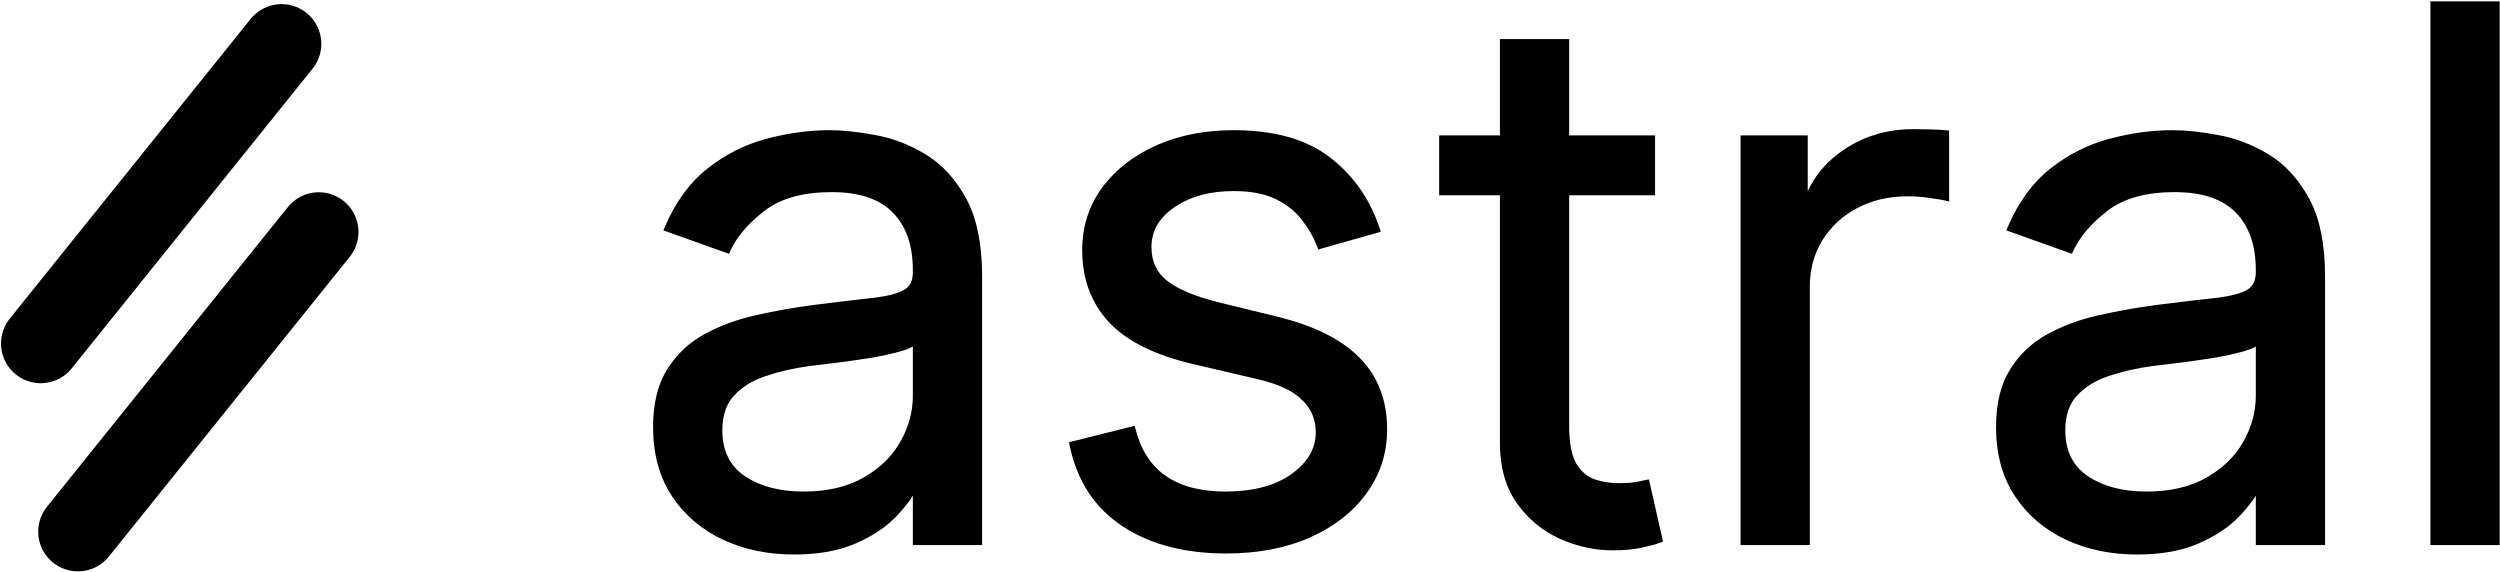 <svg width="1473" height="337" viewBox="0 0 1473 337" fill="none" xmlns="http://www.w3.org/2000/svg">
<path d="M45.909 313.242L187.825 136.675" stroke="black" stroke-width="46.8" stroke-linecap="round"/>
<path d="M24.001 202.388L165.918 25.822" stroke="black" stroke-width="46.8" stroke-linecap="round"/>
<path d="M1471.7 1.9V320.07H1433.09V1.9H1471.7Z" fill="black" stroke="black" stroke-width="2.2"/>
<path d="M1280.1 77.807C1287.79 77.807 1296.6 78.742 1306.52 80.6H1306.52C1316.63 82.373 1326.38 86.075 1335.74 91.692H1335.74C1345.3 97.363 1353.19 105.903 1359.44 117.255L1360.02 118.338C1365.92 129.643 1368.83 144.501 1368.83 162.836V320.07H1330.22V287.979H1330.15C1327.76 292.751 1324.02 297.776 1318.98 303.053L1317.91 304.159C1312.21 309.959 1304.72 314.89 1295.47 318.971L1294.57 319.363C1284.83 323.552 1273 325.624 1259.12 325.624C1243.96 325.624 1230.17 322.768 1217.77 317.037L1217.76 317.034C1205.35 311.192 1195.47 302.783 1188.16 291.809L1188.16 291.805C1180.82 280.692 1177.17 267.307 1177.17 251.703C1177.17 237.99 1179.87 226.76 1185.37 218.097C1190.82 209.4 1198.11 202.584 1207.22 197.662C1215.98 192.927 1225.61 189.37 1236.11 186.983L1237.13 186.755C1248.06 184.28 1259.05 182.321 1270.08 180.876H1270.08L1275.36 180.204C1287.36 178.685 1297.28 177.52 1305.12 176.708L1306.78 176.509C1314.93 175.473 1320.78 173.865 1324.45 171.756L1324.46 171.75L1324.81 171.547C1328.37 169.392 1330.22 165.759 1330.22 160.368V159.133C1330.22 144.114 1326.12 132.596 1318.04 124.421L1318.04 124.417C1310.09 116.271 1297.93 112.097 1281.33 112.097C1264.37 112.097 1251.16 115.754 1241.57 122.941L1241.12 123.286C1231.35 130.821 1224.54 138.817 1220.62 147.254L1220.2 148.165L1219.25 147.827L1184.69 135.484L1183.59 135.09L1184.05 134.015C1190.28 119.479 1198.61 108.105 1209.07 99.948C1219.24 91.991 1230.31 86.368 1242.25 83.089L1243.41 82.779C1255.84 79.466 1268.07 77.807 1280.1 77.807ZM1330.22 202.283C1329.6 202.71 1328.89 203.119 1328.11 203.509C1326.34 204.397 1324.11 205.228 1321.45 206.01L1321.44 206.014C1316.25 207.467 1310.24 208.761 1303.42 209.897L1303.41 209.9C1296.72 210.93 1290.18 211.856 1283.79 212.68L1283.77 212.682C1277.5 213.402 1272.42 214.019 1268.52 214.532H1268.52C1259.12 215.758 1250.34 217.749 1242.19 220.5L1242.18 220.502C1234.21 223.127 1227.79 227.099 1222.9 232.393L1222.9 232.392C1218.19 237.486 1215.78 244.496 1215.78 253.554C1215.78 265.886 1220.32 275.089 1229.34 281.338L1230.21 281.913C1239.31 287.757 1250.78 290.716 1264.67 290.716C1278.93 290.716 1290.87 287.916 1300.54 282.376L1300.54 282.374L1301.45 281.847C1310.82 276.354 1317.87 269.363 1322.65 260.882L1322.65 260.875L1323.12 260.049C1327.86 251.508 1330.22 242.559 1330.22 233.189V202.283Z" fill="black" stroke="black" stroke-width="2.2"/>
<path d="M1147.32 117.342L1145.96 117C1144.79 116.709 1142.02 116.253 1137.58 115.634L1137.56 115.63C1133.3 114.921 1128.79 114.564 1124.01 114.564C1112.64 114.564 1102.54 116.947 1093.67 121.686L1093.66 121.688C1084.88 126.33 1077.93 132.777 1072.79 141.041L1072.79 141.042C1067.77 149.184 1065.24 158.494 1065.24 169.006V320.068H1026.63V80.891H1064.01V116.685H1064.62C1069.08 105.048 1076.97 95.59 1088.23 88.318L1089.32 87.633C1100.55 80.666 1113.15 77.189 1127.09 77.189C1129.78 77.189 1133.13 77.24 1137.15 77.343C1141.17 77.446 1144.23 77.601 1146.33 77.811L1147.32 77.91V117.342Z" fill="black" stroke="black" stroke-width="2.2"/>
<path d="M923.458 24.115V80.89H974.062V113.947H923.458V251.083C923.458 261.295 924.944 268.775 927.78 273.668C930.755 278.521 934.475 281.722 938.925 283.371C943.636 284.973 948.603 285.777 953.832 285.777C957.807 285.777 961.031 285.572 963.521 285.174C966.078 284.663 968.125 284.254 969.661 283.947L970.713 283.737L970.95 284.783L978.355 317.491L978.567 318.426L977.669 318.763C975.124 319.718 971.616 320.657 967.171 321.587L967.17 321.586C962.64 322.637 956.952 323.153 950.129 323.153C939.681 323.153 929.448 320.906 919.44 316.423L919.437 316.421C909.482 311.916 901.207 305.05 894.619 295.848L894.614 295.841C888.078 286.564 884.848 274.911 884.848 260.958V113.947H849.055V80.89H884.848V24.115H923.458Z" fill="black" stroke="black" stroke-width="2.2"/>
<path d="M726.844 77.807C750.442 77.807 769.118 82.981 782.743 93.46H782.744C796.402 103.886 806.093 117.65 811.816 134.715L812.183 135.81L811.072 136.124L778.365 145.38L777.393 145.656L777.036 144.71C775.023 139.375 772.047 134.173 768.096 129.108L768.08 129.088C764.408 124.16 759.408 120.049 753.045 116.77L752.426 116.456C745.838 113.162 737.331 111.48 726.844 111.48C712.512 111.48 700.658 114.782 691.213 121.313L691.211 121.315C681.895 127.726 677.339 135.791 677.339 145.556C677.339 154.301 680.5 161.122 686.799 166.141L687.409 166.618C693.835 171.512 703.742 175.675 717.236 179.048H717.235L752.408 187.687H752.407C773.703 192.856 789.708 200.794 800.292 211.586L800.786 212.091C811.074 222.742 816.193 236.389 816.193 252.937C816.193 266.741 812.214 279.106 804.256 289.997C796.412 300.871 785.448 309.418 771.415 315.655C757.363 321.9 741.056 325.006 722.523 325.006C698.575 325.006 678.597 319.89 662.656 309.582L661.9 309.087C646.049 298.589 635.937 283.322 631.551 263.373L631.346 262.419L631.13 261.383L632.156 261.126L666.715 252.487L667.774 252.222L668.047 253.28C671.285 265.827 677.379 275.148 686.279 281.348H686.278C695.3 287.561 707.146 290.716 721.906 290.716C738.731 290.716 751.952 287.146 761.683 280.125L762.593 279.452C771.844 272.449 776.348 264.234 776.348 254.789C776.348 246.849 773.583 240.247 768.045 234.907L768.037 234.9L768.809 234.115L768.037 234.899C762.478 229.439 753.851 225.288 742.022 222.535H742.021L702.524 213.278L702.521 213.277C680.709 208.108 664.534 200.064 654.147 189.047L654.141 189.04C643.853 177.912 638.729 164.008 638.729 147.408C638.729 133.816 642.549 121.758 650.202 111.275L650.207 111.269L650.94 110.295C658.602 100.305 668.851 92.442 681.651 86.697L681.654 86.696L682.909 86.148C695.925 80.579 710.576 77.807 726.844 77.807Z" fill="black" stroke="black" stroke-width="2.2"/>
<path d="M488.826 77.807C496.519 77.807 505.328 78.742 515.243 80.6H515.244C525.361 82.373 535.102 86.075 544.466 91.692H544.467C554.023 97.363 561.916 105.903 568.165 117.255L568.746 118.338C574.649 129.643 577.559 144.501 577.559 162.836V320.07H538.948V287.979H538.881C536.484 292.751 532.747 297.776 527.709 303.053L526.639 304.159C520.94 309.959 513.449 314.89 504.201 318.971L503.301 319.363C493.561 323.552 481.73 325.624 467.844 325.624C452.686 325.624 438.898 322.768 426.498 317.037L426.49 317.034C414.077 311.192 404.2 302.783 396.885 291.809L396.882 291.805C389.543 280.692 385.9 267.307 385.9 251.703C385.9 237.99 388.6 226.76 394.094 218.097C399.544 209.4 406.833 202.584 415.945 197.662C424.709 192.927 434.341 189.37 444.836 186.983L445.854 186.755C456.788 184.28 467.773 182.321 478.81 180.876H478.812L484.086 180.204C496.089 178.685 506.01 177.52 513.85 176.708L515.51 176.509C523.654 175.473 529.506 173.865 533.174 171.756L533.185 171.75L533.534 171.547C537.096 169.392 538.948 165.759 538.948 160.368V159.133C538.948 144.114 534.843 132.596 526.769 124.421L526.764 124.417C518.817 116.271 506.656 112.097 490.061 112.097C473.096 112.097 459.884 115.754 450.301 122.941L449.848 123.286C440.072 130.821 433.263 138.817 429.346 147.254L428.923 148.165L427.978 147.827L393.418 135.484L392.316 135.09L392.777 134.015C399.007 119.479 407.338 108.105 417.797 99.948C427.97 91.991 439.033 86.368 450.979 83.089L452.139 82.779C464.565 79.466 476.795 77.807 488.826 77.807ZM538.948 202.283C538.324 202.71 537.618 203.119 536.837 203.509C535.062 204.397 532.836 205.228 530.176 206.01L530.162 206.014C524.972 207.467 518.966 208.761 512.149 209.897L512.136 209.9C505.442 210.93 498.902 211.856 492.516 212.68L492.5 212.682C486.229 213.402 481.144 214.019 477.244 214.532H477.243C467.845 215.758 459.07 217.749 450.916 220.5L450.908 220.502C442.933 223.127 436.519 227.099 431.624 232.393L431.623 232.392C426.921 237.486 424.511 244.496 424.511 253.554C424.511 265.886 429.046 275.089 438.065 281.338L438.938 281.913C448.04 287.757 459.504 290.716 473.398 290.716C487.656 290.716 499.593 287.916 509.262 282.376L509.266 282.374L510.18 281.847C519.547 276.354 526.598 269.363 531.375 260.882L531.38 260.875L531.847 260.049C536.587 251.508 538.948 242.559 538.948 233.189V202.283Z" fill="black" stroke="black" stroke-width="2.2"/>
</svg>
